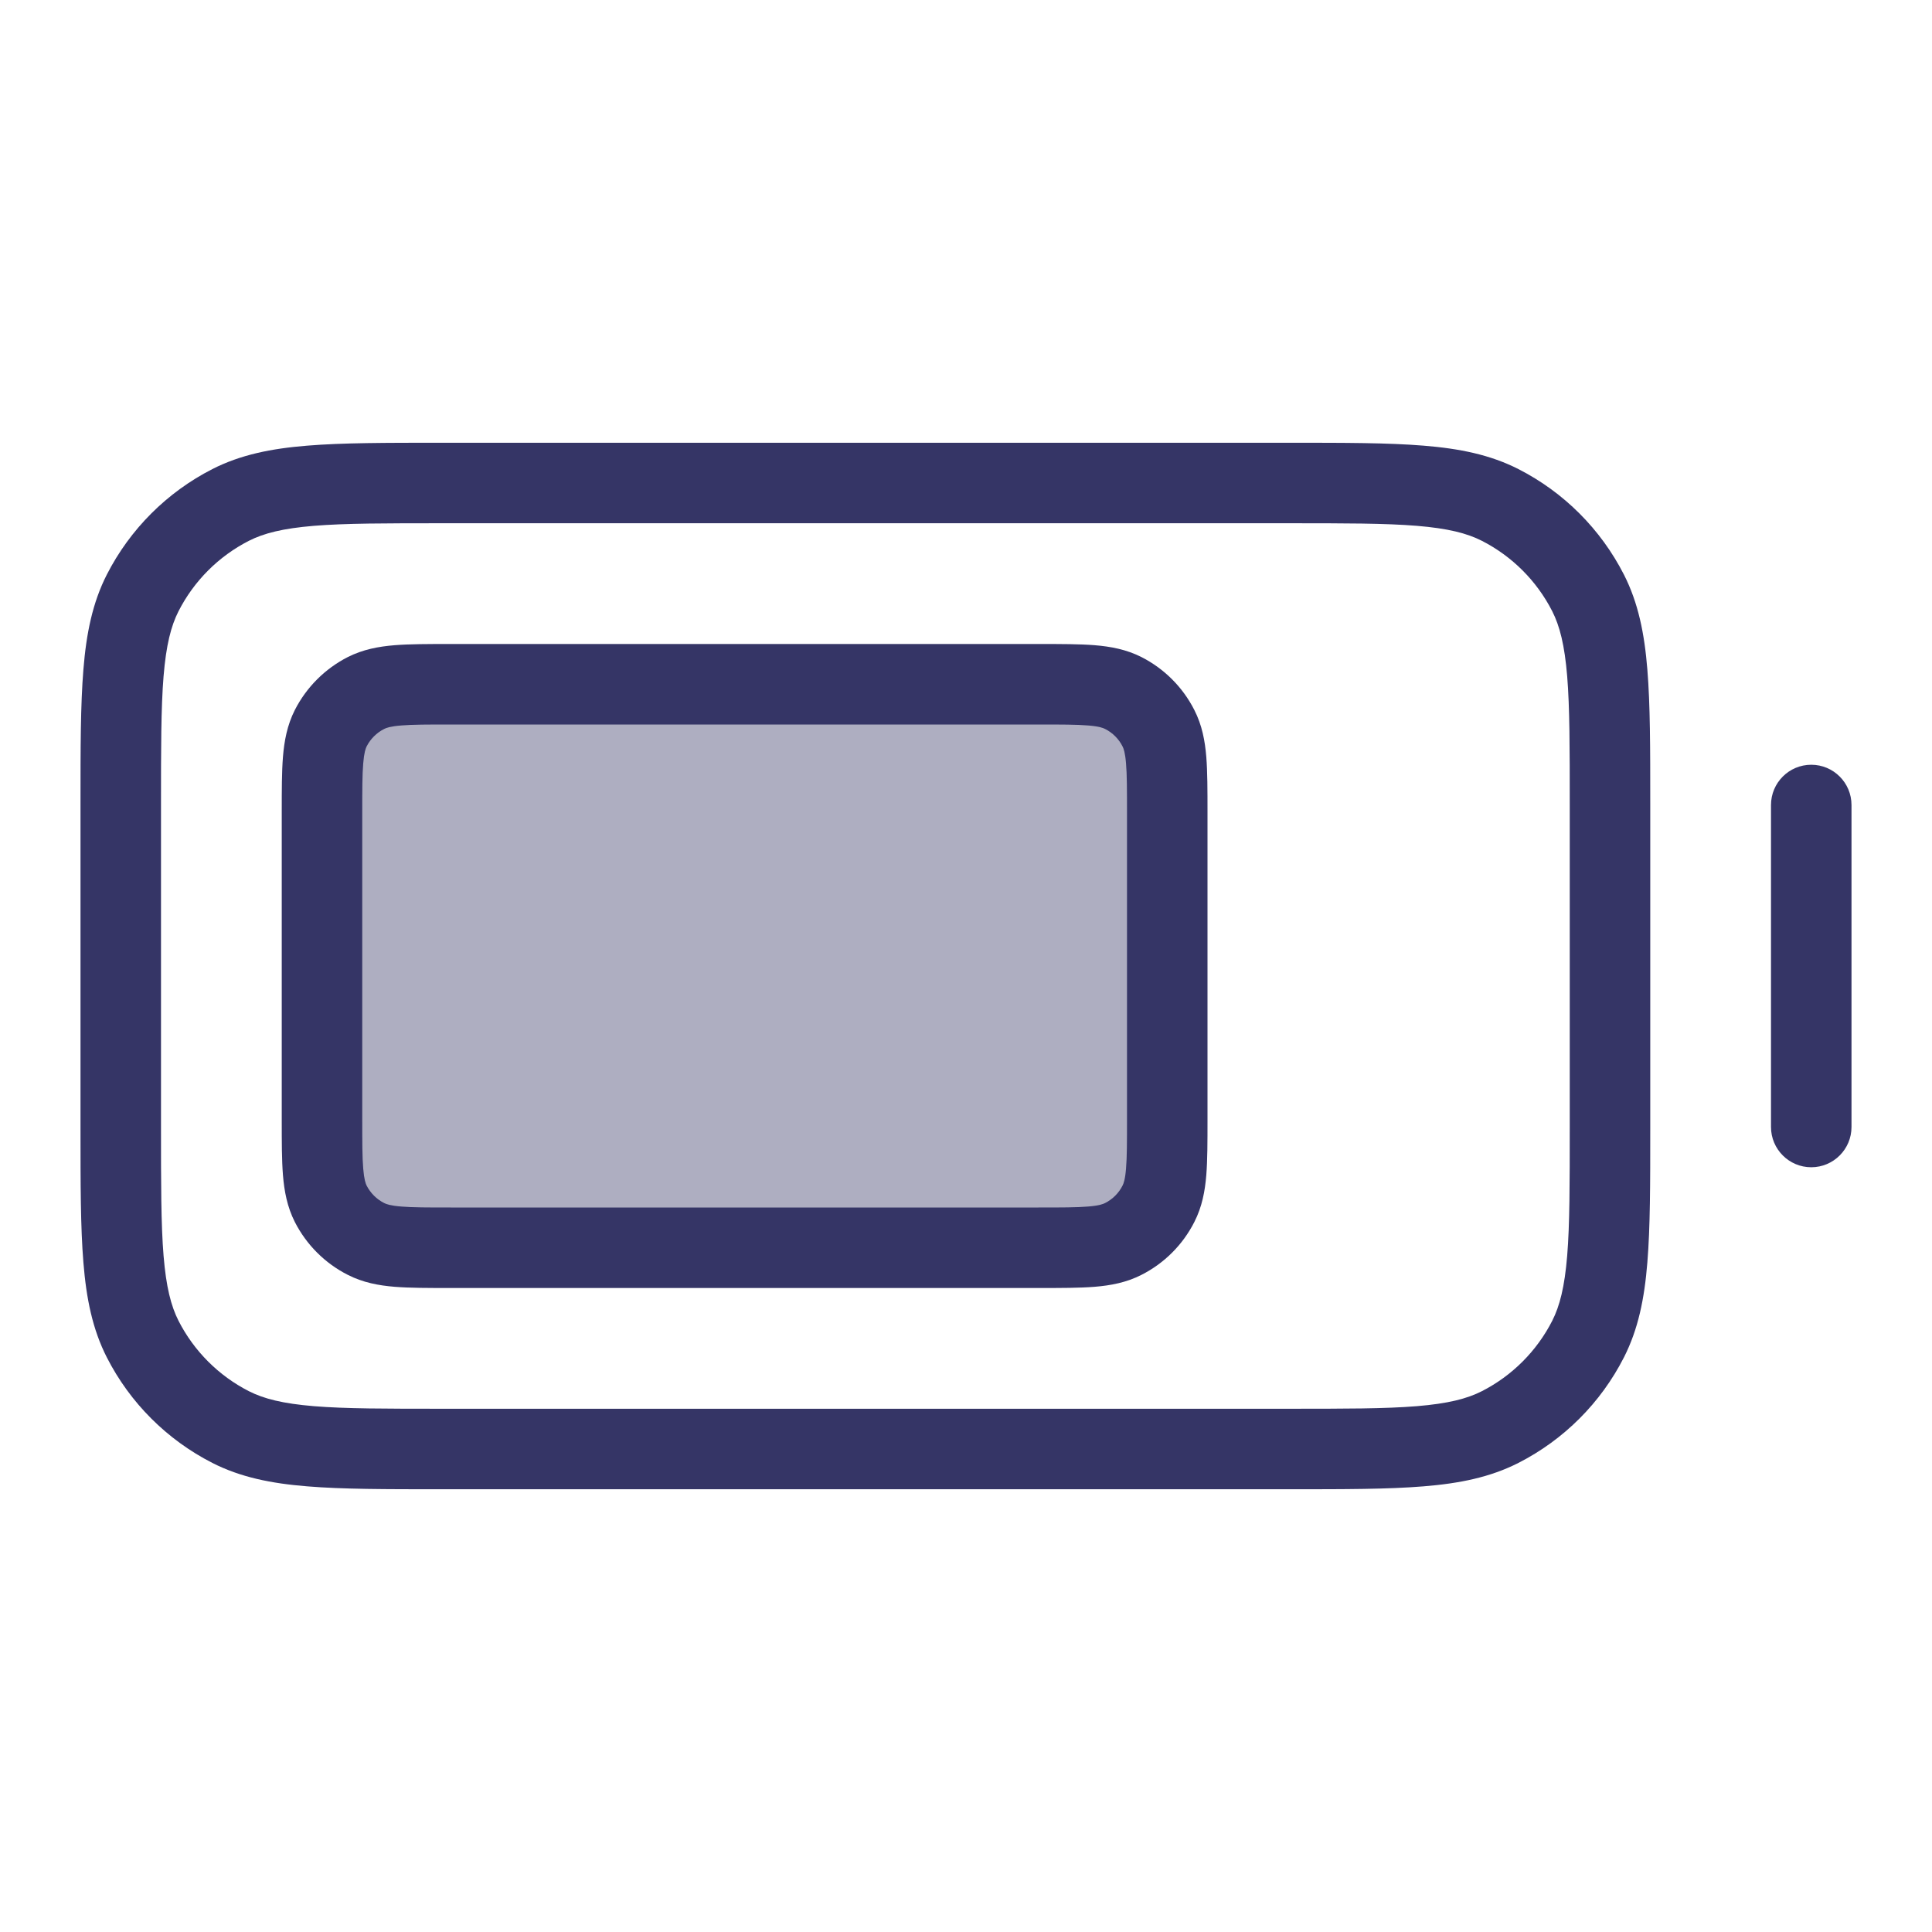 <svg width="24" height="24" viewBox="0 0 24 24" fill="none" xmlns="http://www.w3.org/2000/svg">
<path opacity="0.4" d="M5 8.5C4.448 8.5 4 8.948 4 9.5V14.5C4 15.052 4.448 15.5 5 15.5H13.5C14.052 15.5 14.5 15.052 14.5 14.5V9.5C14.5 8.948 14.052 8.5 13.5 8.5H5Z" fill="#353566"/>
<path fill-rule="evenodd" clip-rule="evenodd" d="M12.919 8H5.581C5.317 8 5.09 8 4.902 8.015C4.705 8.031 4.508 8.067 4.319 8.163C4.037 8.307 3.807 8.537 3.663 8.819C3.567 9.008 3.531 9.205 3.515 9.402C3.5 9.59 3.5 9.817 3.5 10.081V13.919C3.5 14.183 3.5 14.41 3.515 14.598C3.531 14.795 3.567 14.992 3.663 15.181C3.807 15.463 4.037 15.693 4.319 15.836C4.508 15.933 4.705 15.969 4.902 15.985C5.09 16 5.317 16 5.581 16H12.919C13.183 16 13.41 16 13.598 15.985C13.795 15.969 13.992 15.933 14.181 15.836C14.463 15.693 14.693 15.463 14.836 15.181C14.933 14.992 14.969 14.795 14.985 14.598C15 14.41 15 14.183 15 13.919V10.081C15 9.817 15 9.59 14.985 9.402C14.969 9.205 14.933 9.008 14.836 8.819C14.693 8.537 14.463 8.307 14.181 8.163C13.992 8.067 13.795 8.031 13.598 8.015C13.41 8 13.183 8 12.919 8ZM4.773 9.055C4.798 9.042 4.848 9.023 4.984 9.012C5.126 9 5.312 9 5.6 9H12.9C13.188 9 13.374 9 13.516 9.012C13.652 9.023 13.702 9.042 13.727 9.055C13.821 9.102 13.898 9.179 13.945 9.273C13.958 9.298 13.977 9.348 13.988 9.484C14 9.626 14 9.812 14 10.1V13.9C14 14.188 14 14.374 13.988 14.516C13.977 14.652 13.958 14.702 13.945 14.727C13.898 14.821 13.821 14.898 13.727 14.945C13.702 14.958 13.652 14.977 13.516 14.988C13.374 15 13.188 15 12.9 15H5.6C5.312 15 5.126 15 4.984 14.988C4.848 14.977 4.798 14.958 4.773 14.945C4.679 14.898 4.602 14.821 4.554 14.727C4.542 14.702 4.523 14.652 4.512 14.516C4.5 14.374 4.5 14.188 4.5 13.9V10.1C4.5 9.812 4.5 9.626 4.512 9.484C4.523 9.348 4.542 9.298 4.554 9.273C4.602 9.179 4.679 9.102 4.773 9.055Z" fill="#353566"/>
<path fill-rule="evenodd" clip-rule="evenodd" d="M5.478 5.5H16.022C16.703 5.5 17.245 5.5 17.683 5.536C18.131 5.572 18.512 5.649 18.862 5.827C19.427 6.115 19.885 6.574 20.173 7.138C20.351 7.488 20.428 7.869 20.464 8.317C20.5 8.755 20.5 9.297 20.5 9.978V14.022C20.5 14.703 20.5 15.245 20.464 15.683C20.428 16.131 20.351 16.512 20.173 16.862C19.885 17.427 19.427 17.885 18.862 18.173C18.512 18.351 18.131 18.428 17.683 18.464C17.245 18.5 16.703 18.5 16.022 18.5H5.478C4.797 18.5 4.255 18.5 3.817 18.464C3.369 18.428 2.988 18.351 2.638 18.173C2.074 17.885 1.615 17.427 1.327 16.862C1.149 16.512 1.072 16.131 1.036 15.683C1 15.245 1 14.703 1 14.022V9.978C1 9.297 1 8.755 1.036 8.317C1.072 7.869 1.149 7.488 1.327 7.138C1.615 6.574 2.074 6.115 2.638 5.827C2.988 5.649 3.369 5.572 3.817 5.536C4.255 5.5 4.797 5.5 5.478 5.5ZM3.899 6.532C3.513 6.564 3.277 6.624 3.092 6.718C2.716 6.91 2.41 7.216 2.218 7.592C2.124 7.777 2.064 8.013 2.032 8.399C2 8.791 2 9.292 2 10V14C2 14.708 2 15.21 2.032 15.601C2.064 15.987 2.124 16.223 2.218 16.408C2.41 16.784 2.716 17.09 3.092 17.282C3.277 17.376 3.513 17.436 3.899 17.468C4.291 17.5 4.792 17.5 5.5 17.5H16C16.708 17.5 17.209 17.5 17.601 17.468C17.987 17.436 18.223 17.376 18.408 17.282C18.784 17.09 19.09 16.784 19.282 16.408C19.376 16.223 19.436 15.987 19.468 15.601C19.5 15.21 19.5 14.708 19.5 14V10C19.5 9.292 19.5 8.791 19.468 8.399C19.436 8.013 19.376 7.777 19.282 7.592C19.09 7.216 18.784 6.91 18.408 6.718C18.223 6.624 17.987 6.564 17.601 6.532C17.209 6.5 16.708 6.5 16 6.5H5.5C4.792 6.5 4.291 6.5 3.899 6.532Z" fill="#353566"/>
<path d="M22.5 9.5C22.776 9.5 23 9.724 23 10V14C23 14.276 22.776 14.5 22.5 14.5C22.224 14.5 22 14.276 22 14V10C22 9.724 22.224 9.5 22.5 9.5Z" fill="#353566"/>
</svg>
